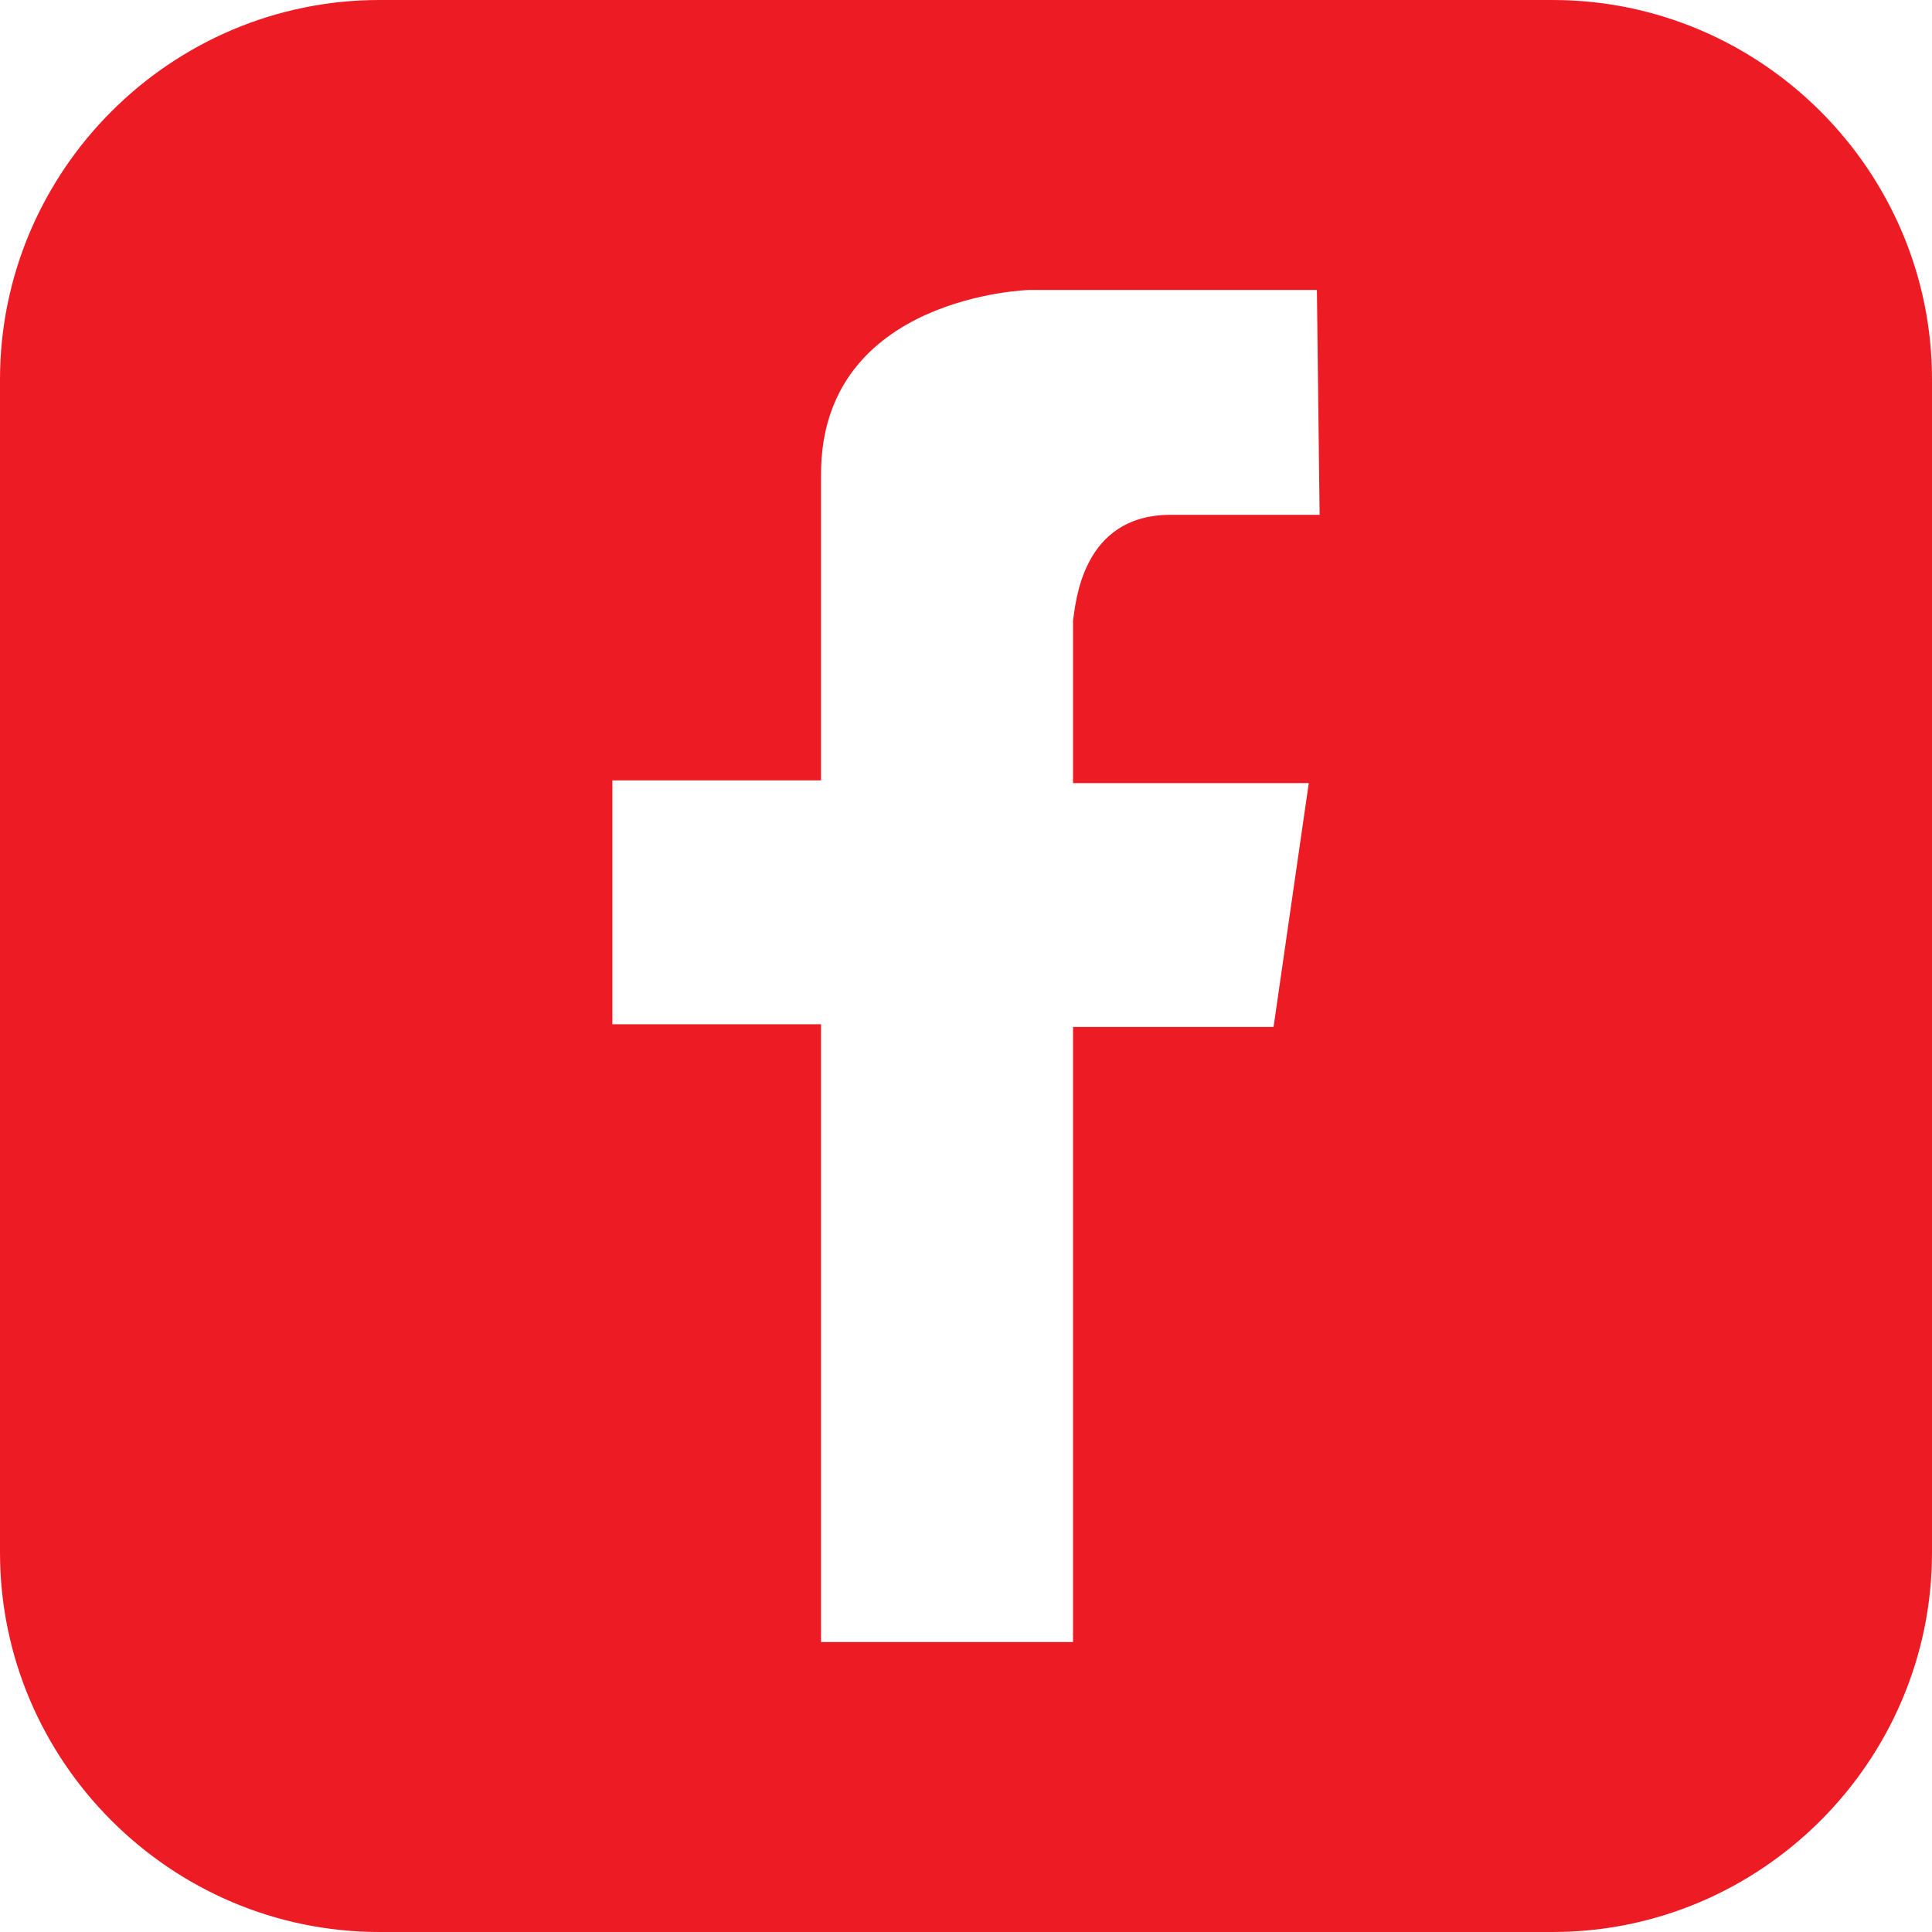 <?xml version="1.0" encoding="utf-8"?>
<!-- Generator: Adobe Illustrator 21.1.0, SVG Export Plug-In . SVG Version: 6.00 Build 0)  -->
<!DOCTYPE svg PUBLIC "-//W3C//DTD SVG 1.1//EN" "http://www.w3.org/Graphics/SVG/1.1/DTD/svg11.dtd">
<svg version="1.1" id="Layer_1" xmlns="http://www.w3.org/2000/svg" xmlns:xlink="http://www.w3.org/1999/xlink" x="0px" y="0px"
	 viewBox="0 0 71.3 71.3" style="enable-background:new 0 0 71.3 71.3;" xml:space="preserve">
<style type="text/css">
	.st0{fill:#ED1C24;}
</style>
<path class="st0" d="M57.3,0H14C6.3,0,0,6.3,0,14v43.3c0,7.7,6.3,14,14,14h43.3c7.7,0,14-6.3,14-14V14C71.3,6.3,65,0,57.3,0z
	 M48.7,19h-5.5c-3.3,0-3.5,3.3-3.6,3.9v6h8.7l-1.3,9h-7.4v22.7h-9.3V37.8h-7.7v-9h7.7v-7.2v-2.2v-1.9c0-6.6,7.7-6.8,7.7-6.8h10.6
	L48.7,19L48.7,19z"/>
</svg>
